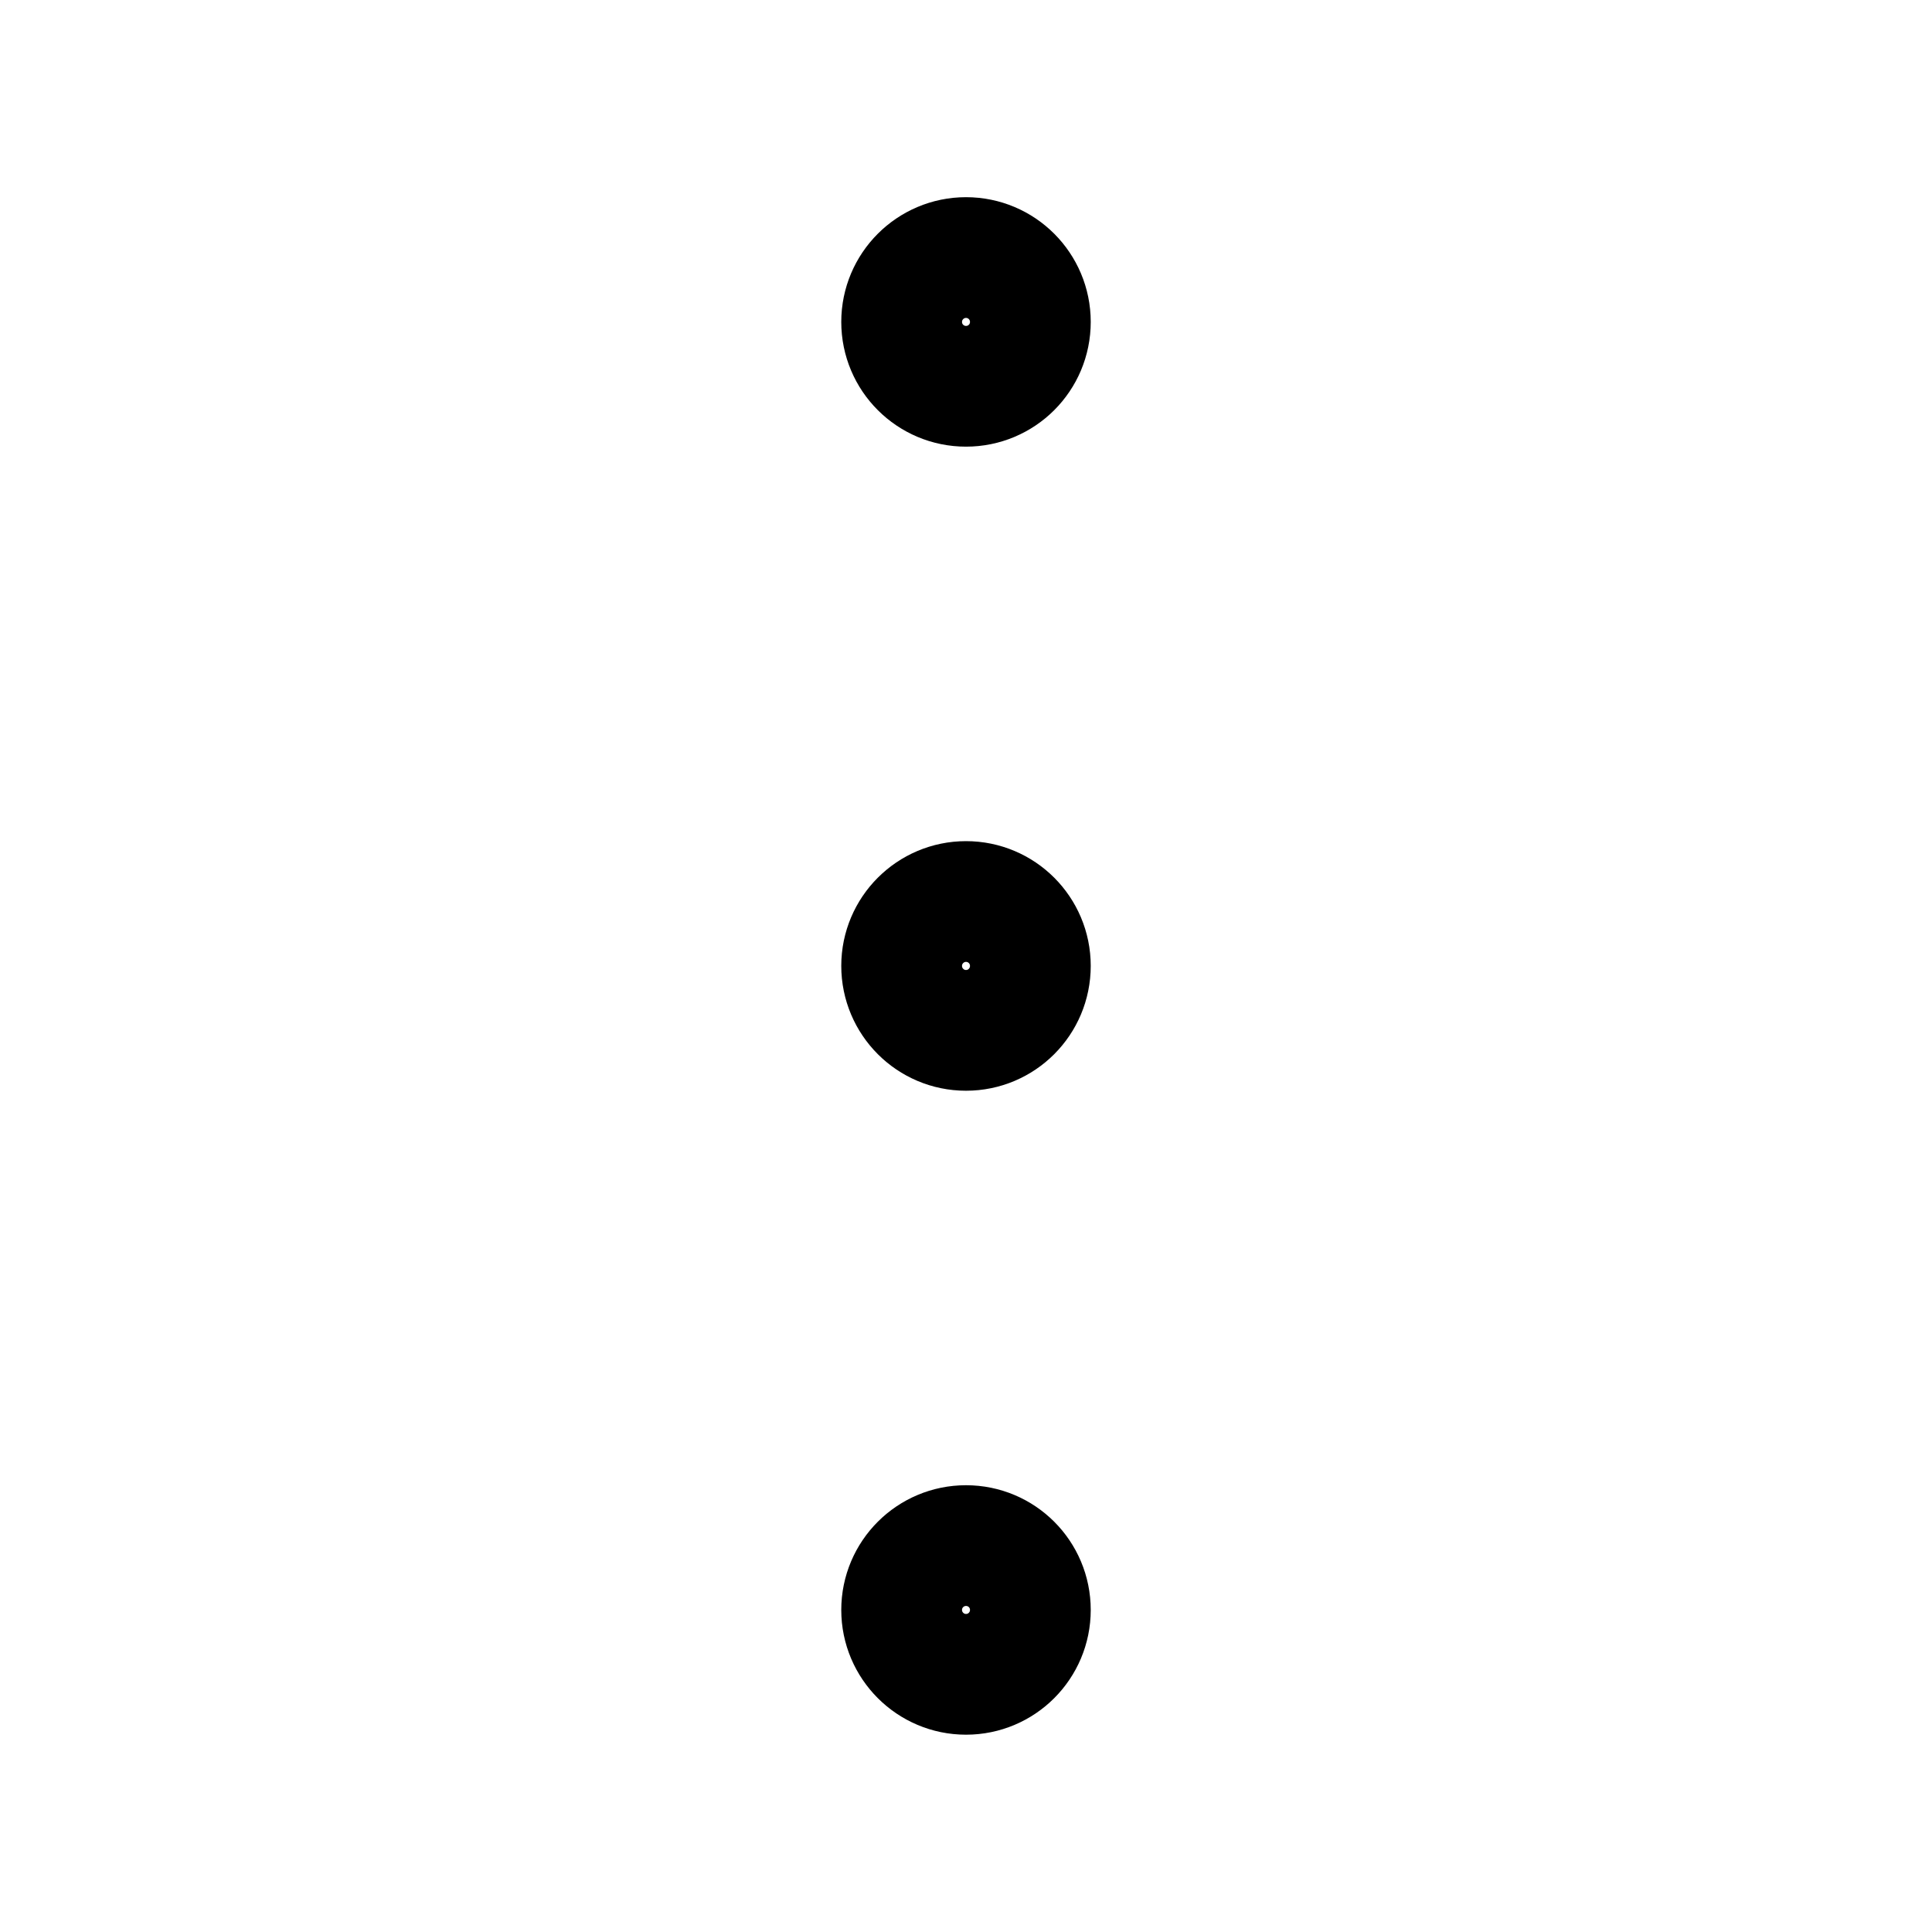 <svg width="16" height="16" viewBox="0 0 16 16" fill="none" xmlns="http://www.w3.org/2000/svg">
<path d="M8 3.199C7.706 3.199 7.467 2.961 7.467 2.666C7.467 2.372 7.706 2.133 8 2.133C8.295 2.133 8.533 2.372 8.533 2.666C8.533 2.961 8.295 3.199 8 3.199Z" stroke="#000"/>
<path d="M8 8.533C7.706 8.533 7.467 8.294 7.467 7.999C7.467 7.705 7.706 7.466 8 7.466C8.295 7.466 8.533 7.705 8.533 7.999C8.533 8.294 8.295 8.533 8 8.533Z" stroke="#000"/>
<path d="M8 13.866C7.706 13.866 7.467 13.627 7.467 13.333C7.467 13.038 7.706 12.8 8 12.8C8.295 12.8 8.533 13.038 8.533 13.333C8.533 13.627 8.295 13.866 8 13.866Z" stroke="#000"/>
</svg>


